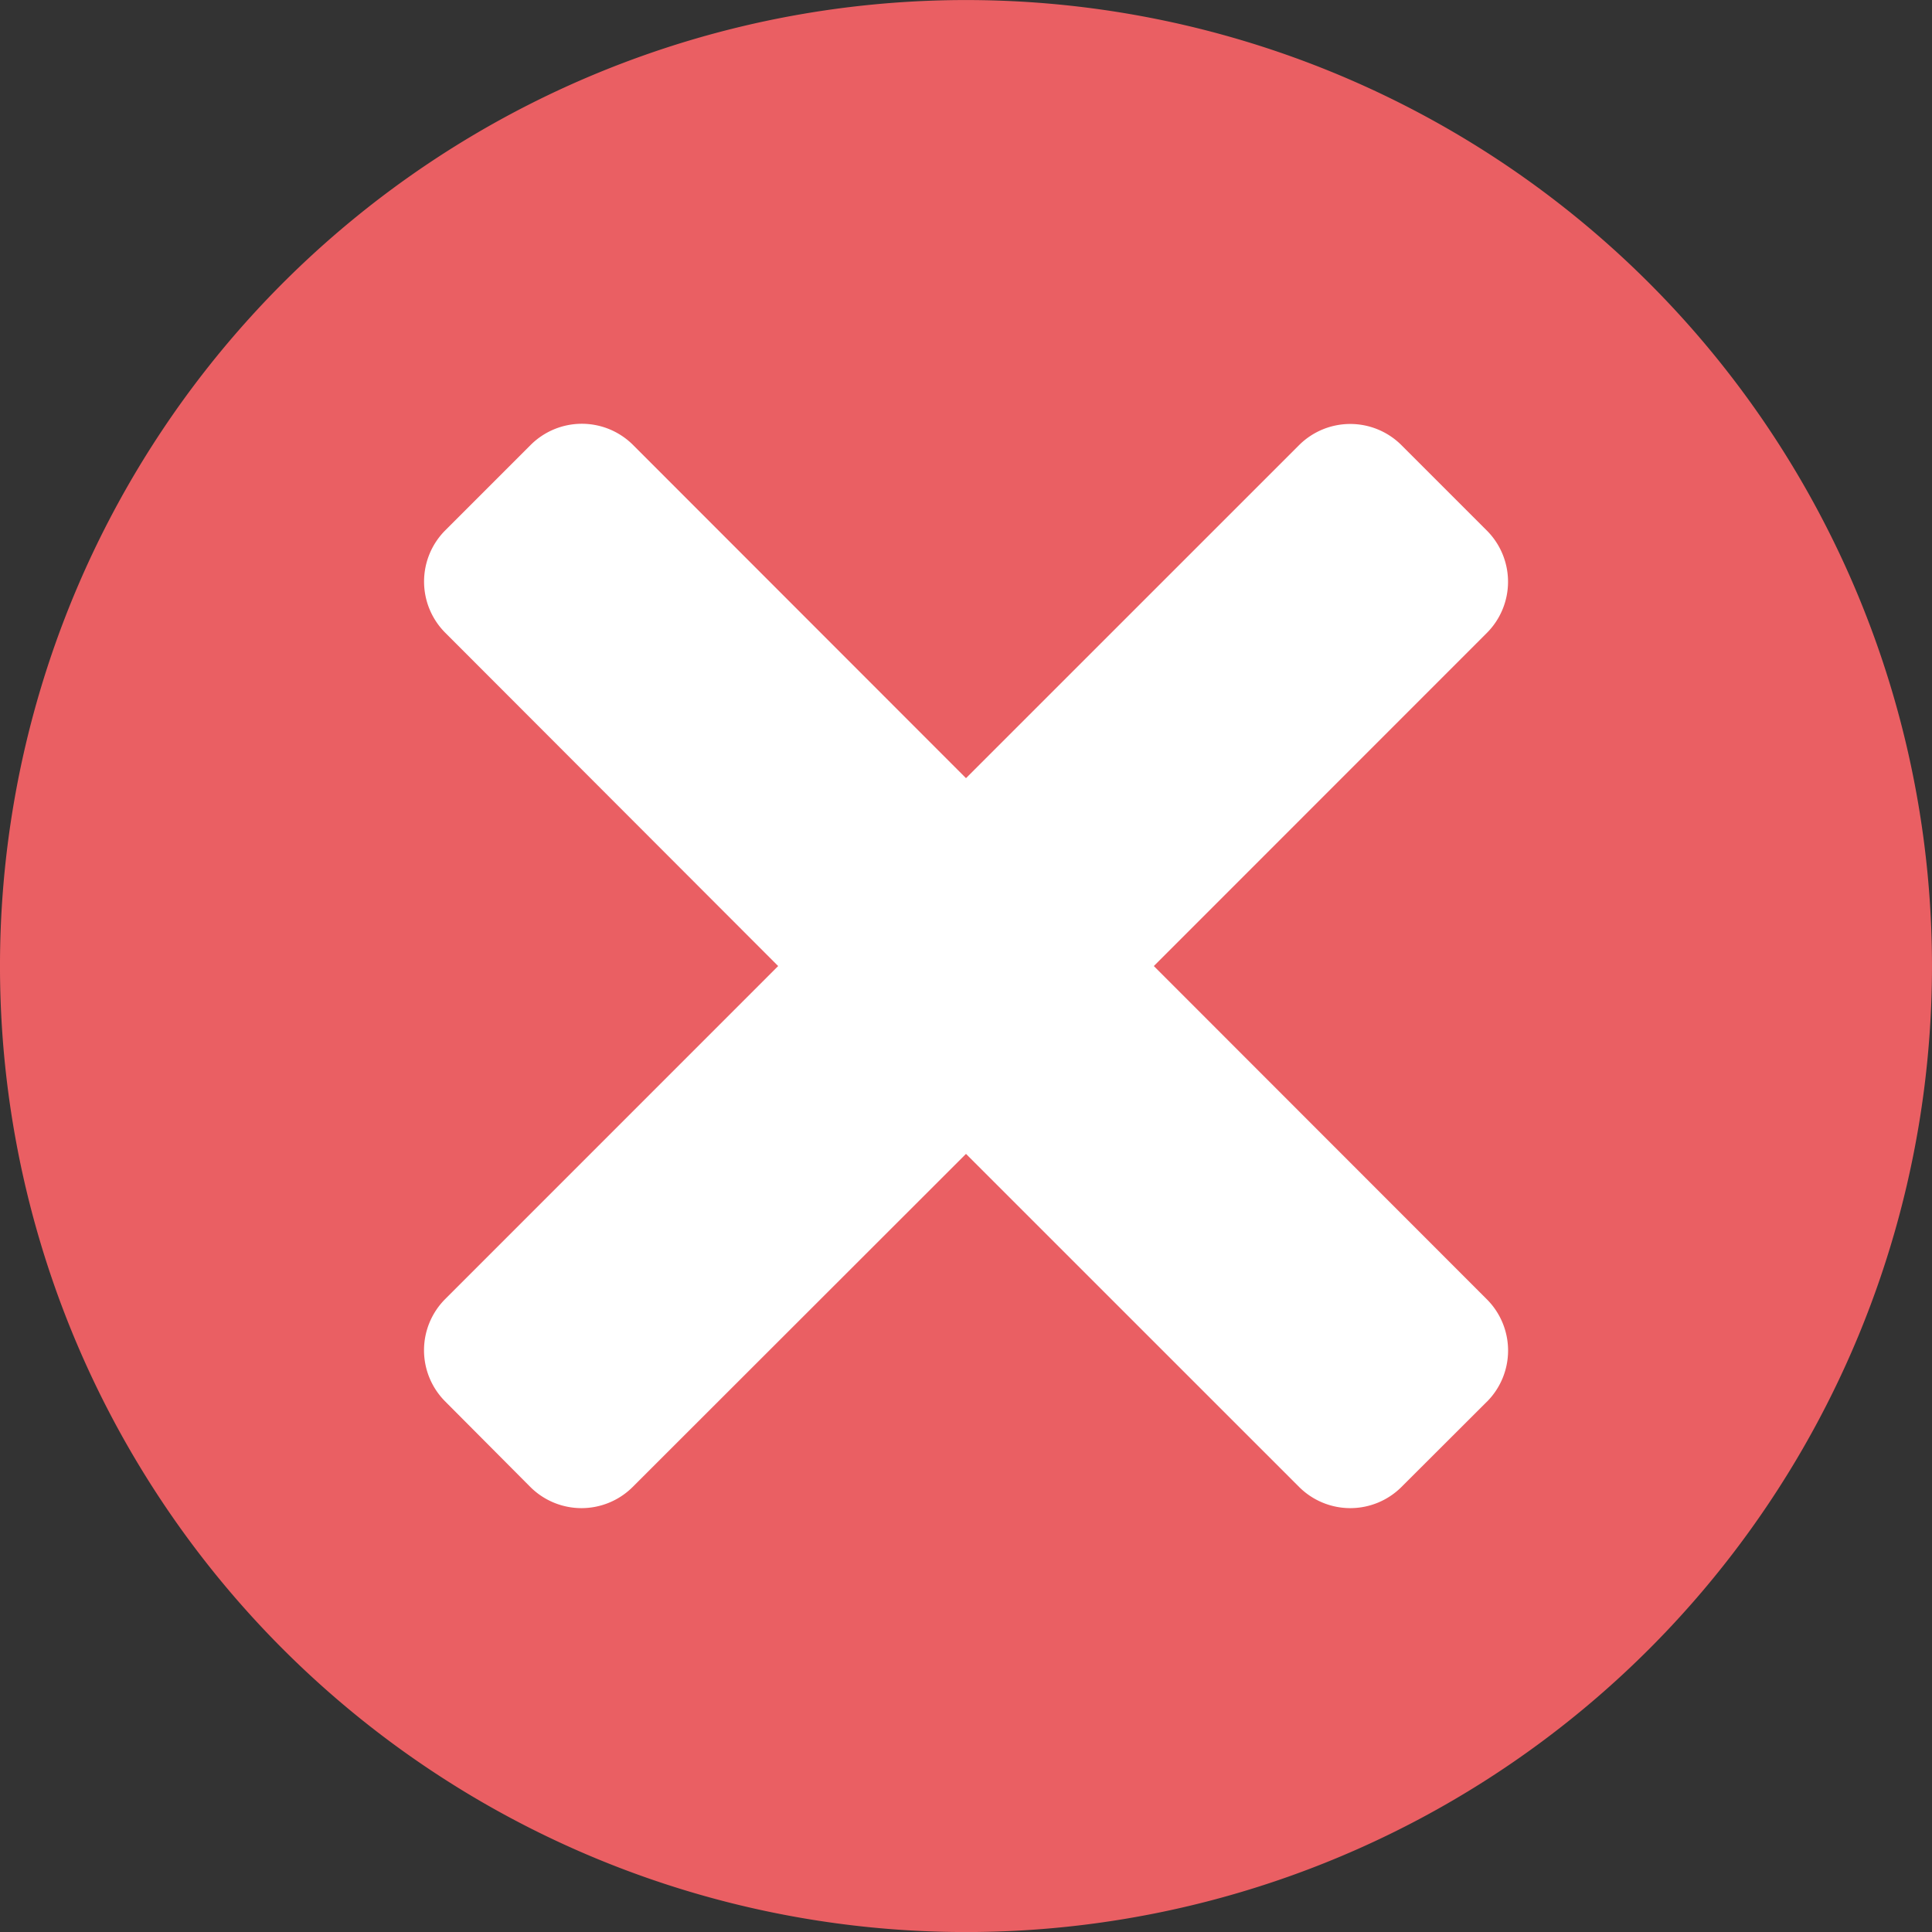 <svg id="ic_dialog_close" xmlns="http://www.w3.org/2000/svg" width="40" height="40.001" viewBox="0 0 40 40.001">
  <rect x="0" y="0" width="40" height="40.001" fill="#333333" stroke="none"/>
  <g id="Canvas" fill="#ea5f63" stroke="#6e6e6e" stroke-width="1" opacity="0">
    <rect width="40" height="40" stroke="none"/>
    <rect x="0.5" y="0.5" width="39" height="39" fill="none"/>
  </g>
  <circle id="bg" cx="15" cy="15" r="15" transform="matrix(1, -0.017, 0.017, 1, 5, 5.525)" fill="#fff"/>
  <path id="color" d="M35.142,6.858a20,20,0,1,0,0,28.284h0a20,20,0,0,0,0-28.284ZM31.784,30.02l-1.767,1.764a1.5,1.5,0,0,1-2.121,0l0,0L21,24.889l-6.9,6.895a1.5,1.5,0,0,1-2.121,0l0,0-1.761-1.769a1.5,1.5,0,0,1,0-2.121l0,0L17.111,21l-6.892-6.9a1.5,1.5,0,0,1,0-2.121l0,0,1.767-1.767a1.5,1.5,0,0,1,2.121,0l0,0L21,17.11l6.895-6.894a1.5,1.5,0,0,1,2.121,0l0,0,1.767,1.767a1.5,1.5,0,0,1,0,2.121l0,0L24.889,21,31.784,27.9a1.5,1.5,0,0,1,0,2.121Z" transform="translate(-1 -0.999)" fill="#ea5f63"/>
</svg>
